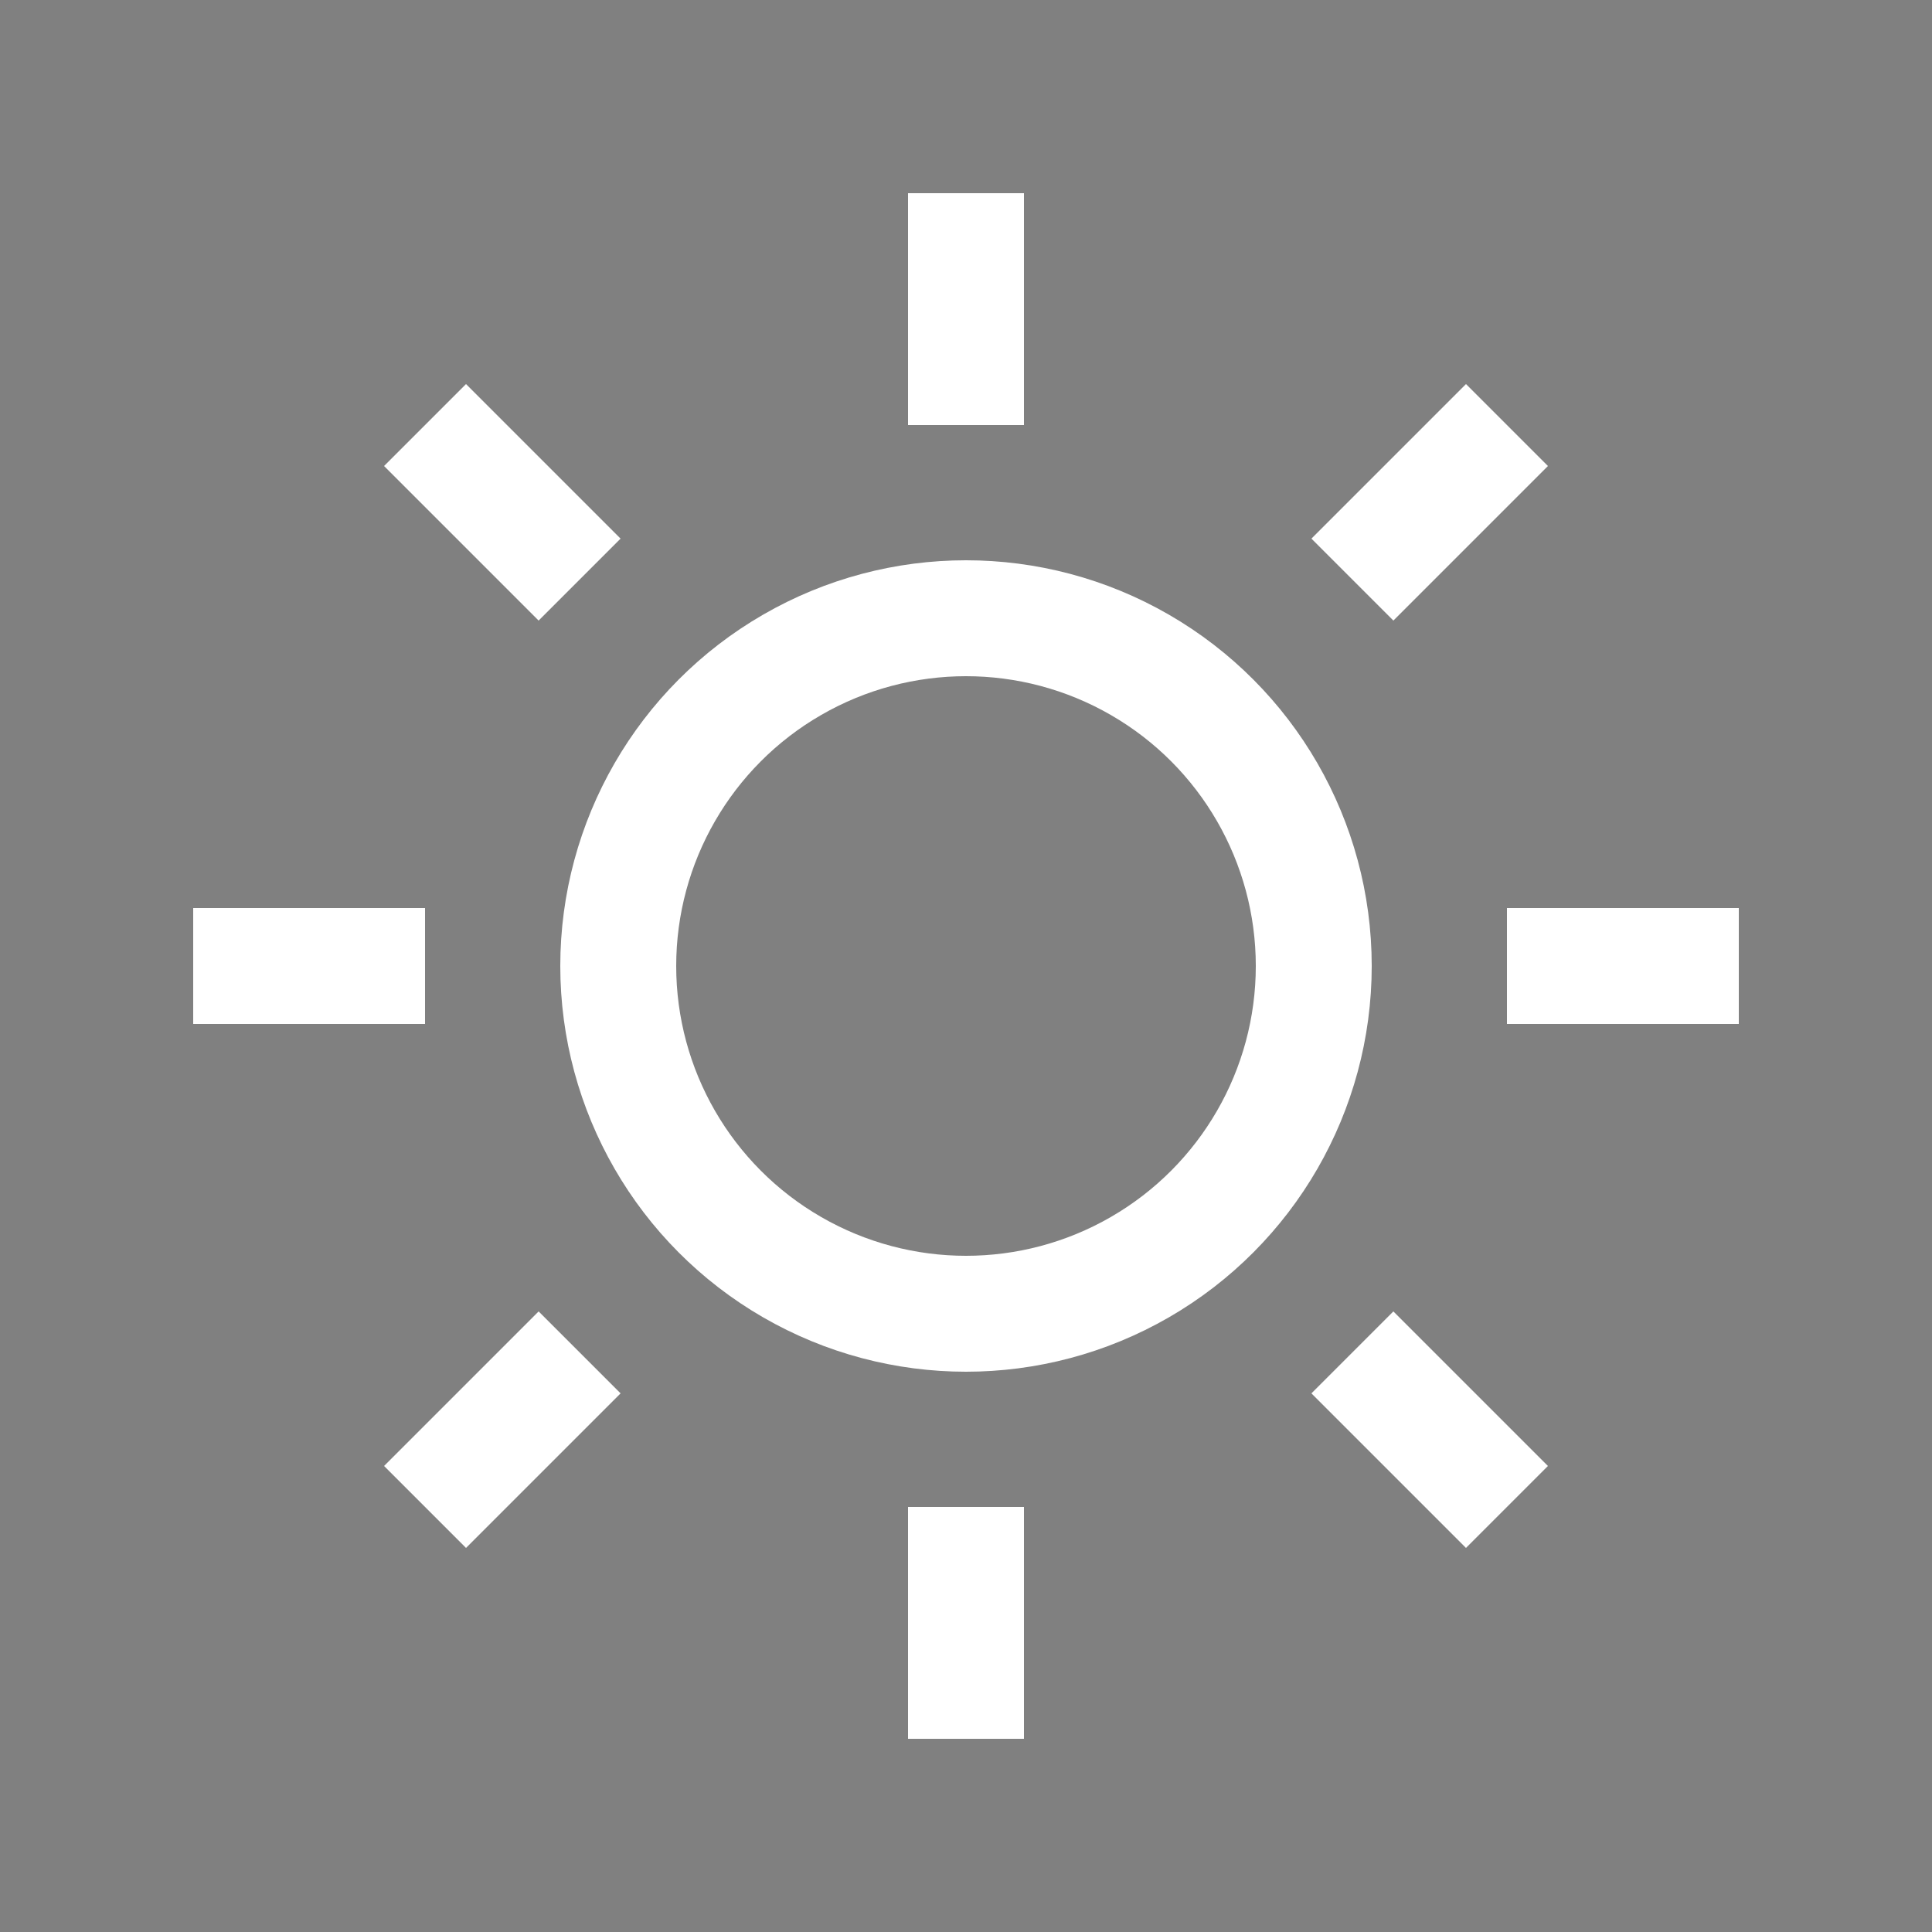 <svg xmlns="http://www.w3.org/2000/svg" viewBox="0 0 100 100"><rect x="0" y="0" width="100" height="100" fill="#808080" stroke="none"/><circle cx="50" cy="50" r="18" fill="none" stroke="#fff" stroke-width="6"/><path d="M50 10 V22 M50 78 V90 M10 50 H22 M78 50 H90 M22 22 L30 30 M70 70 L78 78 M22 78 L30 70 M78 22 L70 30" stroke="#fff" stroke-width="6"/></svg>